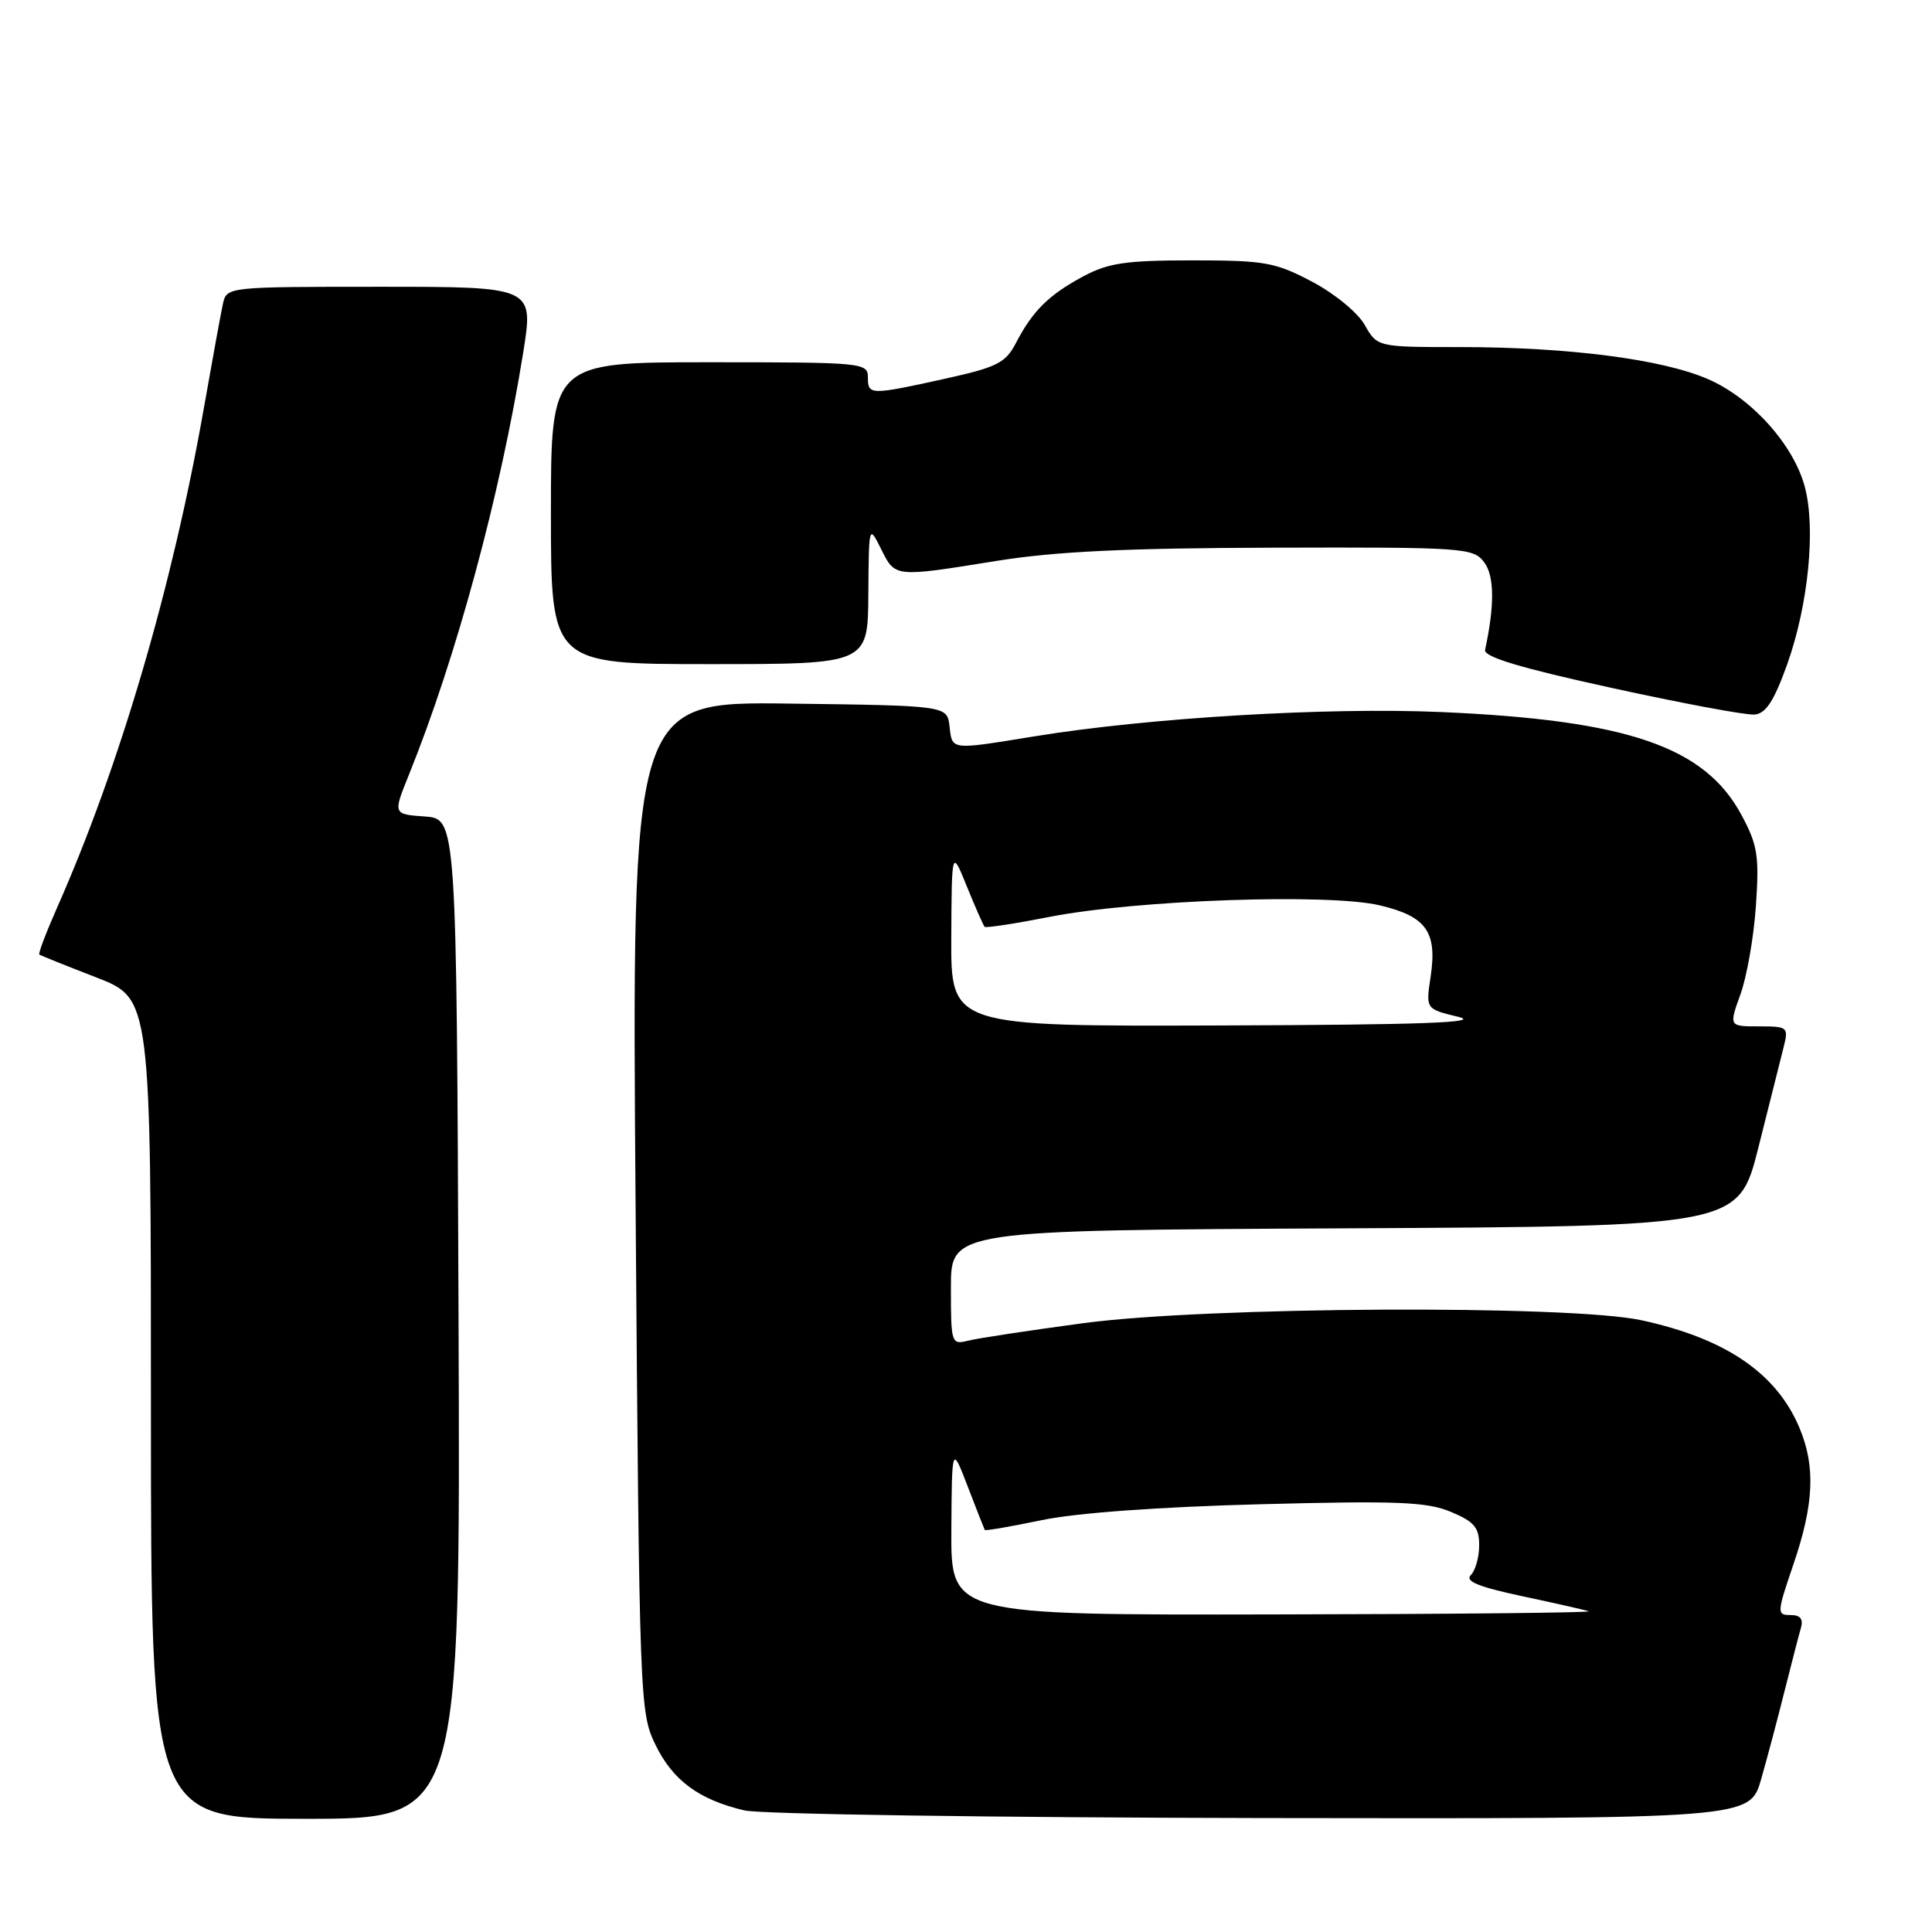 <?xml version="1.0" encoding="UTF-8" standalone="no"?>
<!DOCTYPE svg PUBLIC "-//W3C//DTD SVG 1.1//EN" "http://www.w3.org/Graphics/SVG/1.1/DTD/svg11.dtd" >
<svg xmlns="http://www.w3.org/2000/svg" xmlns:xlink="http://www.w3.org/1999/xlink" version="1.1" viewBox="0 0 256 256">
 <g >
 <path fill="currentColor"
d=" M 60.76 174.75 C 60.50 108.50 60.50 108.50 56.29 108.19 C 52.07 107.89 52.07 107.89 54.17 102.69 C 60.46 87.14 66.32 65.48 69.33 46.70 C 70.72 38.00 70.72 38.00 50.38 38.00 C 30.10 38.00 30.04 38.01 29.54 40.25 C 29.27 41.49 28.13 47.72 27.01 54.09 C 22.83 77.81 15.84 101.59 7.52 120.37 C 6.09 123.61 5.05 126.35 5.21 126.48 C 5.37 126.60 8.76 127.97 12.75 129.51 C 20.00 132.32 20.00 132.32 20.00 186.66 C 20.00 241.00 20.00 241.00 40.51 241.00 C 61.01 241.00 61.01 241.00 60.76 174.75 Z  M 233.36 235.75 C 234.19 232.86 235.59 227.57 236.48 224.00 C 237.38 220.43 238.34 216.71 238.62 215.75 C 238.98 214.52 238.57 214.00 237.24 214.00 C 235.42 214.00 235.44 213.73 237.65 207.25 C 240.36 199.30 240.58 194.32 238.45 189.23 C 235.42 181.96 228.65 177.35 217.50 174.94 C 207.99 172.88 159.83 173.13 143.52 175.33 C 136.38 176.29 129.51 177.33 128.27 177.65 C 126.06 178.20 126.00 178.02 126.00 170.62 C 126.00 163.02 126.00 163.02 178.19 162.76 C 230.37 162.50 230.37 162.50 233.01 152.00 C 234.46 146.22 235.96 140.26 236.34 138.75 C 237.01 136.09 236.90 136.00 233.06 136.00 C 229.09 136.00 229.09 136.00 230.62 131.75 C 231.47 129.41 232.39 124.12 232.67 120.00 C 233.12 113.40 232.89 111.96 230.76 108.00 C 225.89 98.93 215.68 95.43 191.00 94.35 C 175.82 93.69 152.14 95.11 137.00 97.58 C 125.88 99.39 126.18 99.43 125.82 96.25 C 125.50 93.50 125.50 93.50 104.60 93.23 C 83.71 92.96 83.71 92.96 84.22 159.88 C 84.72 225.45 84.77 226.89 86.84 231.17 C 89.14 235.91 92.60 238.47 98.64 239.89 C 100.76 240.39 131.61 240.84 167.18 240.90 C 231.86 241.00 231.86 241.00 233.36 235.75 Z  M 236.82 88.00 C 239.62 80.14 240.63 69.96 239.13 64.45 C 237.61 58.85 232.04 52.69 226.24 50.20 C 220.17 47.59 207.84 46.00 193.53 45.99 C 182.50 45.99 182.50 45.99 180.83 43.05 C 179.90 41.41 176.80 38.87 173.83 37.31 C 168.97 34.75 167.57 34.50 158.00 34.50 C 149.18 34.50 146.86 34.84 143.50 36.64 C 138.96 39.08 136.81 41.21 134.60 45.48 C 133.24 48.09 132.10 48.66 125.28 50.17 C 115.27 52.38 115.00 52.37 115.00 50.00 C 115.00 48.06 114.33 48.00 94.00 48.00 C 73.00 48.00 73.00 48.00 73.00 68.00 C 73.00 88.00 73.00 88.00 94.00 88.00 C 115.00 88.00 115.00 88.00 115.06 78.75 C 115.13 69.54 115.13 69.51 116.75 72.75 C 118.63 76.53 118.46 76.51 132.07 74.32 C 139.83 73.07 149.25 72.62 168.83 72.57 C 194.03 72.50 195.22 72.59 196.66 74.50 C 198.02 76.31 198.06 80.21 196.78 86.11 C 196.58 87.04 201.42 88.50 213.50 91.14 C 222.85 93.19 231.40 94.79 232.50 94.68 C 233.99 94.55 235.08 92.87 236.82 88.00 Z  M 126.06 202.75 C 126.13 191.50 126.13 191.50 128.24 197.00 C 129.40 200.03 130.42 202.61 130.49 202.73 C 130.57 202.86 133.98 202.27 138.07 201.42 C 142.68 200.46 153.65 199.67 167.00 199.32 C 185.18 198.84 189.08 199.00 192.25 200.33 C 195.34 201.62 196.00 202.40 196.00 204.75 C 196.00 206.32 195.50 208.10 194.89 208.71 C 194.08 209.52 195.89 210.26 201.64 211.49 C 205.96 212.41 209.95 213.31 210.50 213.50 C 211.05 213.69 192.26 213.88 168.75 213.92 C 126.00 214.00 126.00 214.00 126.06 202.75 Z  M 126.05 124.25 C 126.11 112.50 126.11 112.50 128.13 117.50 C 129.25 120.25 130.30 122.63 130.47 122.81 C 130.64 122.98 134.55 122.38 139.14 121.48 C 150.58 119.24 176.13 118.35 182.86 119.97 C 189.02 121.44 190.46 123.48 189.56 129.46 C 188.92 133.70 188.92 133.70 193.21 134.73 C 196.43 135.50 188.60 135.79 161.75 135.88 C 126.00 136.00 126.00 136.00 126.05 124.25 Z "/>
</g>
</svg>